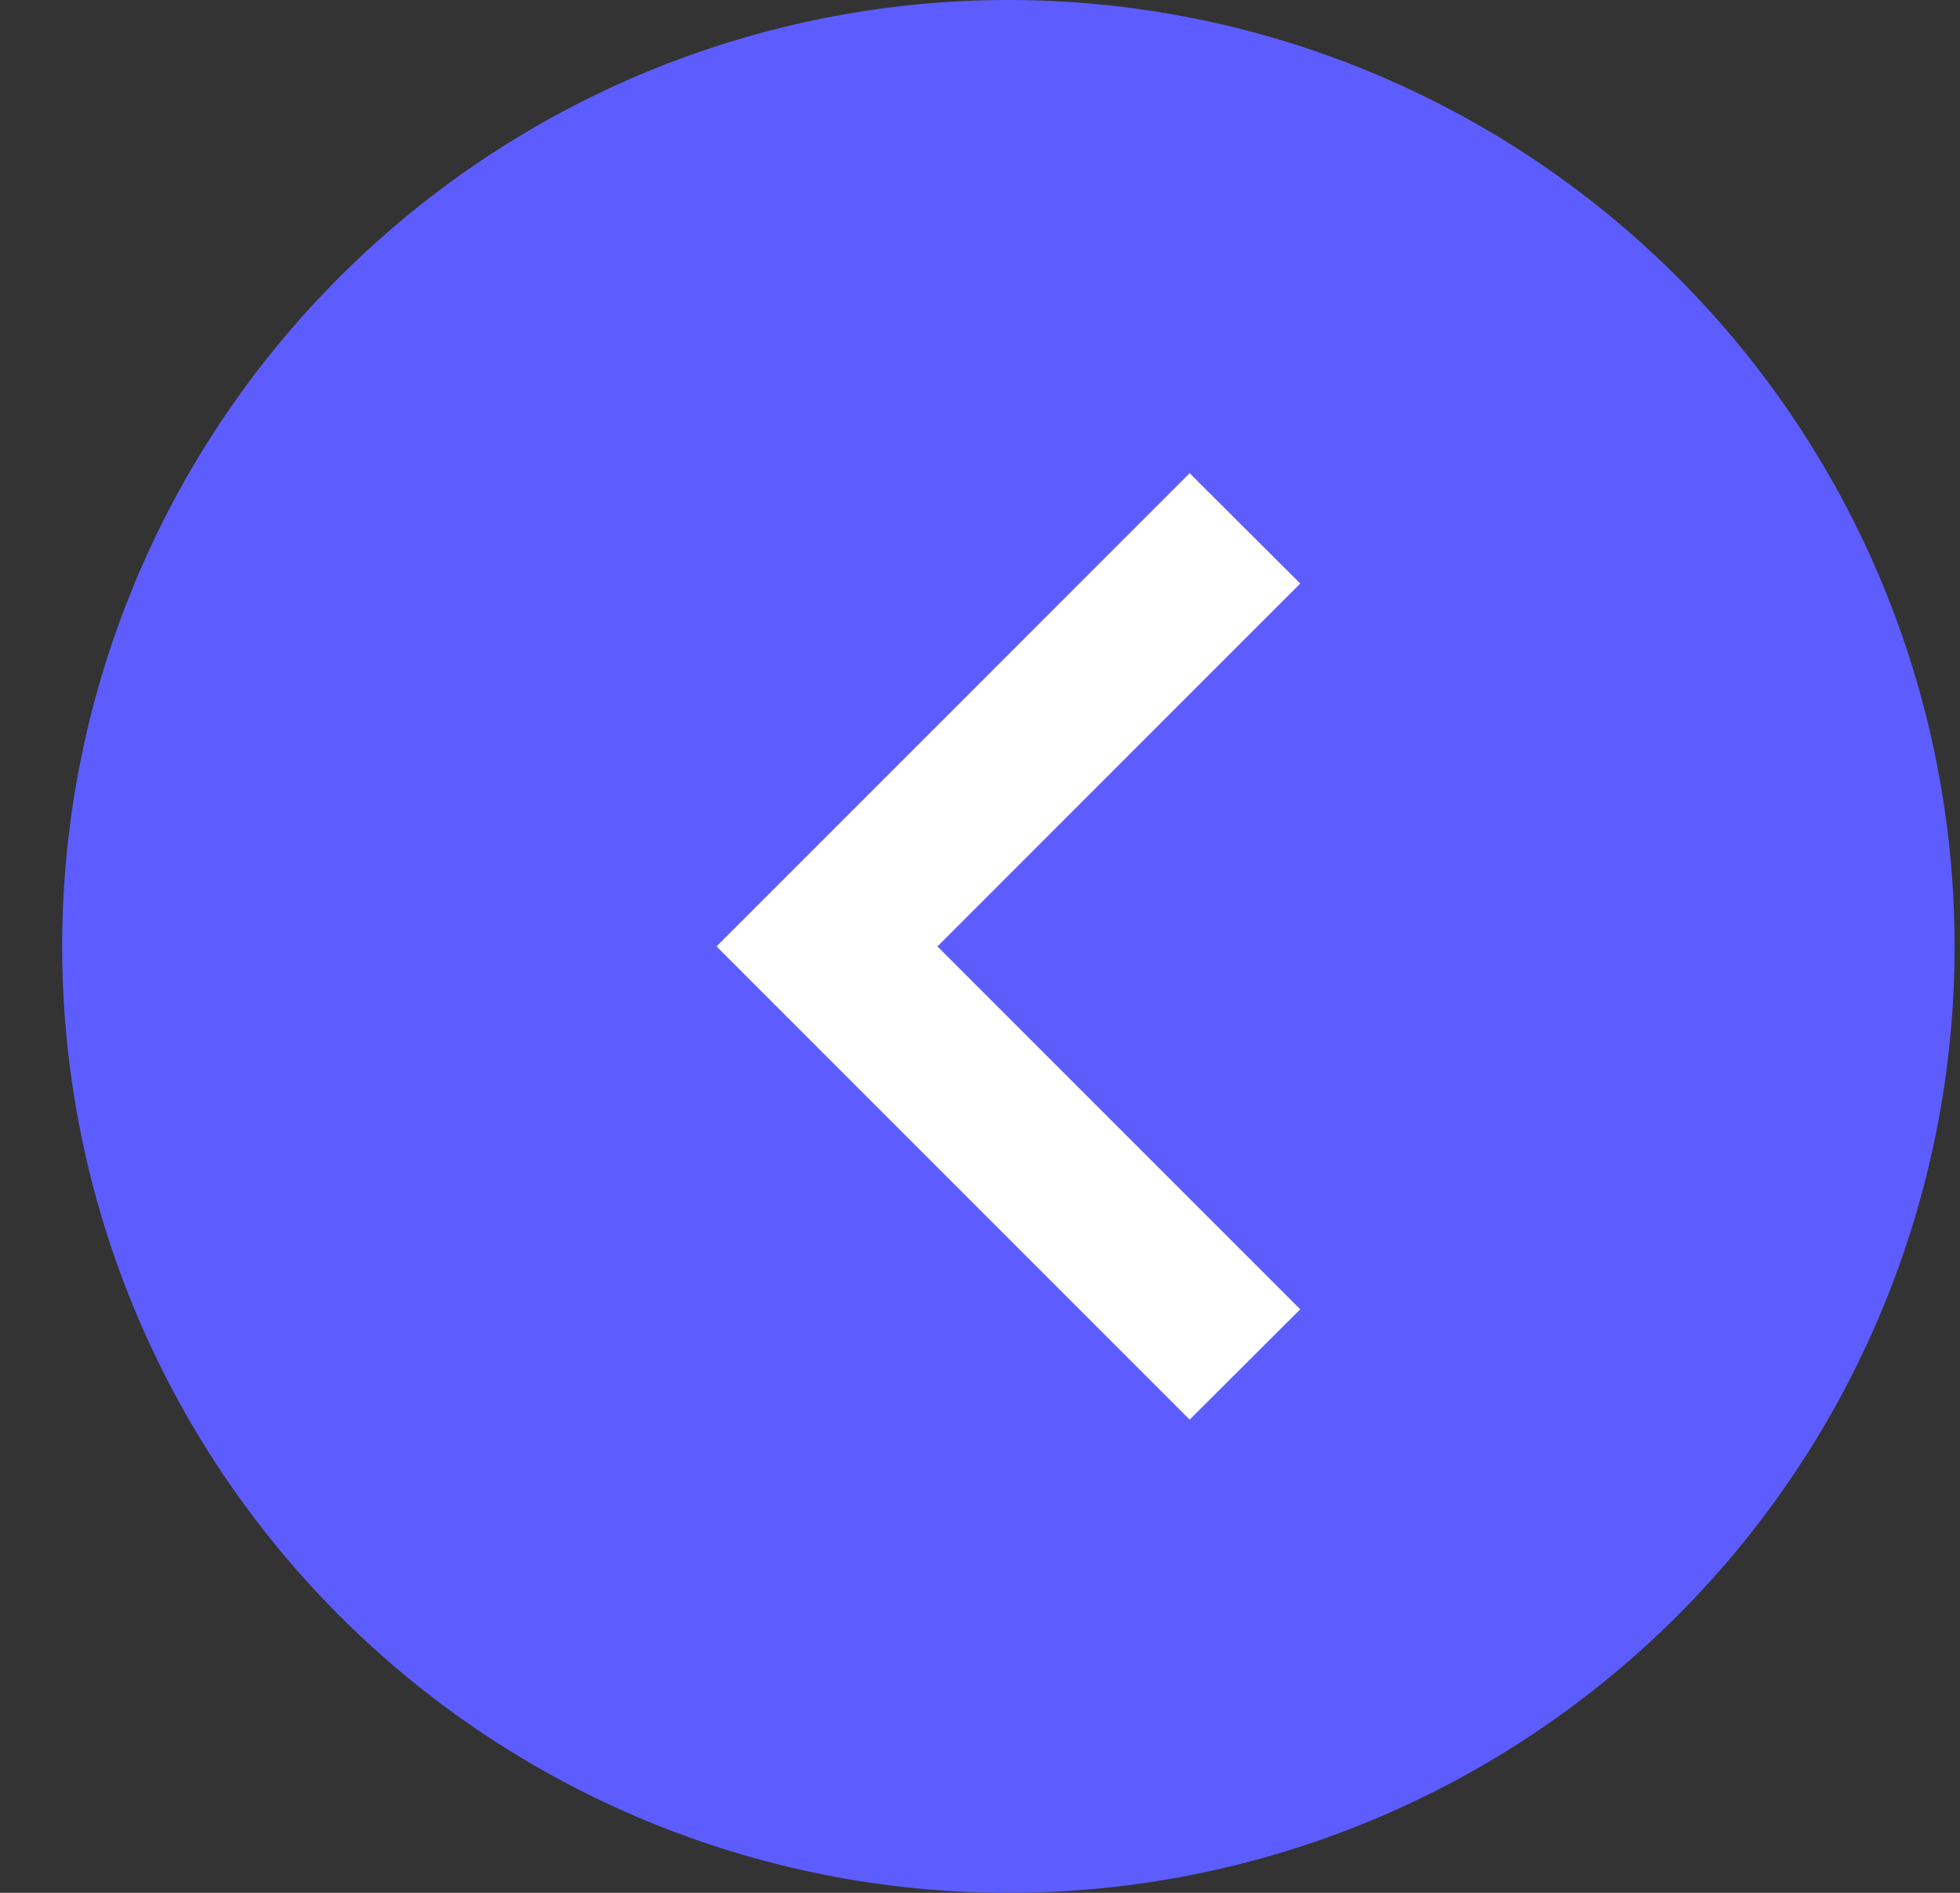 <svg width="29" height="28" viewBox="0 0 29 28" fill="none" xmlns="http://www.w3.org/2000/svg">
<rect x="0" y="0" width="29" height="28" fill="#333333" stroke="none"/>
<circle cx="9.511" cy="9.511" r="9.511" transform="matrix(-1 0 0 1 24.431 4.413)" fill="white"/>
<path d="M14.92 0C18.633 0 22.194 1.475 24.82 4.101C27.445 6.726 28.92 10.287 28.92 14C28.92 17.713 27.445 21.274 24.82 23.899C22.194 26.525 18.633 28 14.92 28C11.207 28 7.646 26.525 5.021 23.899C2.395 21.274 0.92 17.713 0.92 14C0.92 10.287 2.395 6.726 5.021 4.101C7.646 1.475 11.207 0 14.92 0ZM17.602 21L19.238 19.368L13.87 14L19.238 8.632L17.602 7L10.602 14L17.602 21Z" fill="#5D5DFF"/>
</svg>

